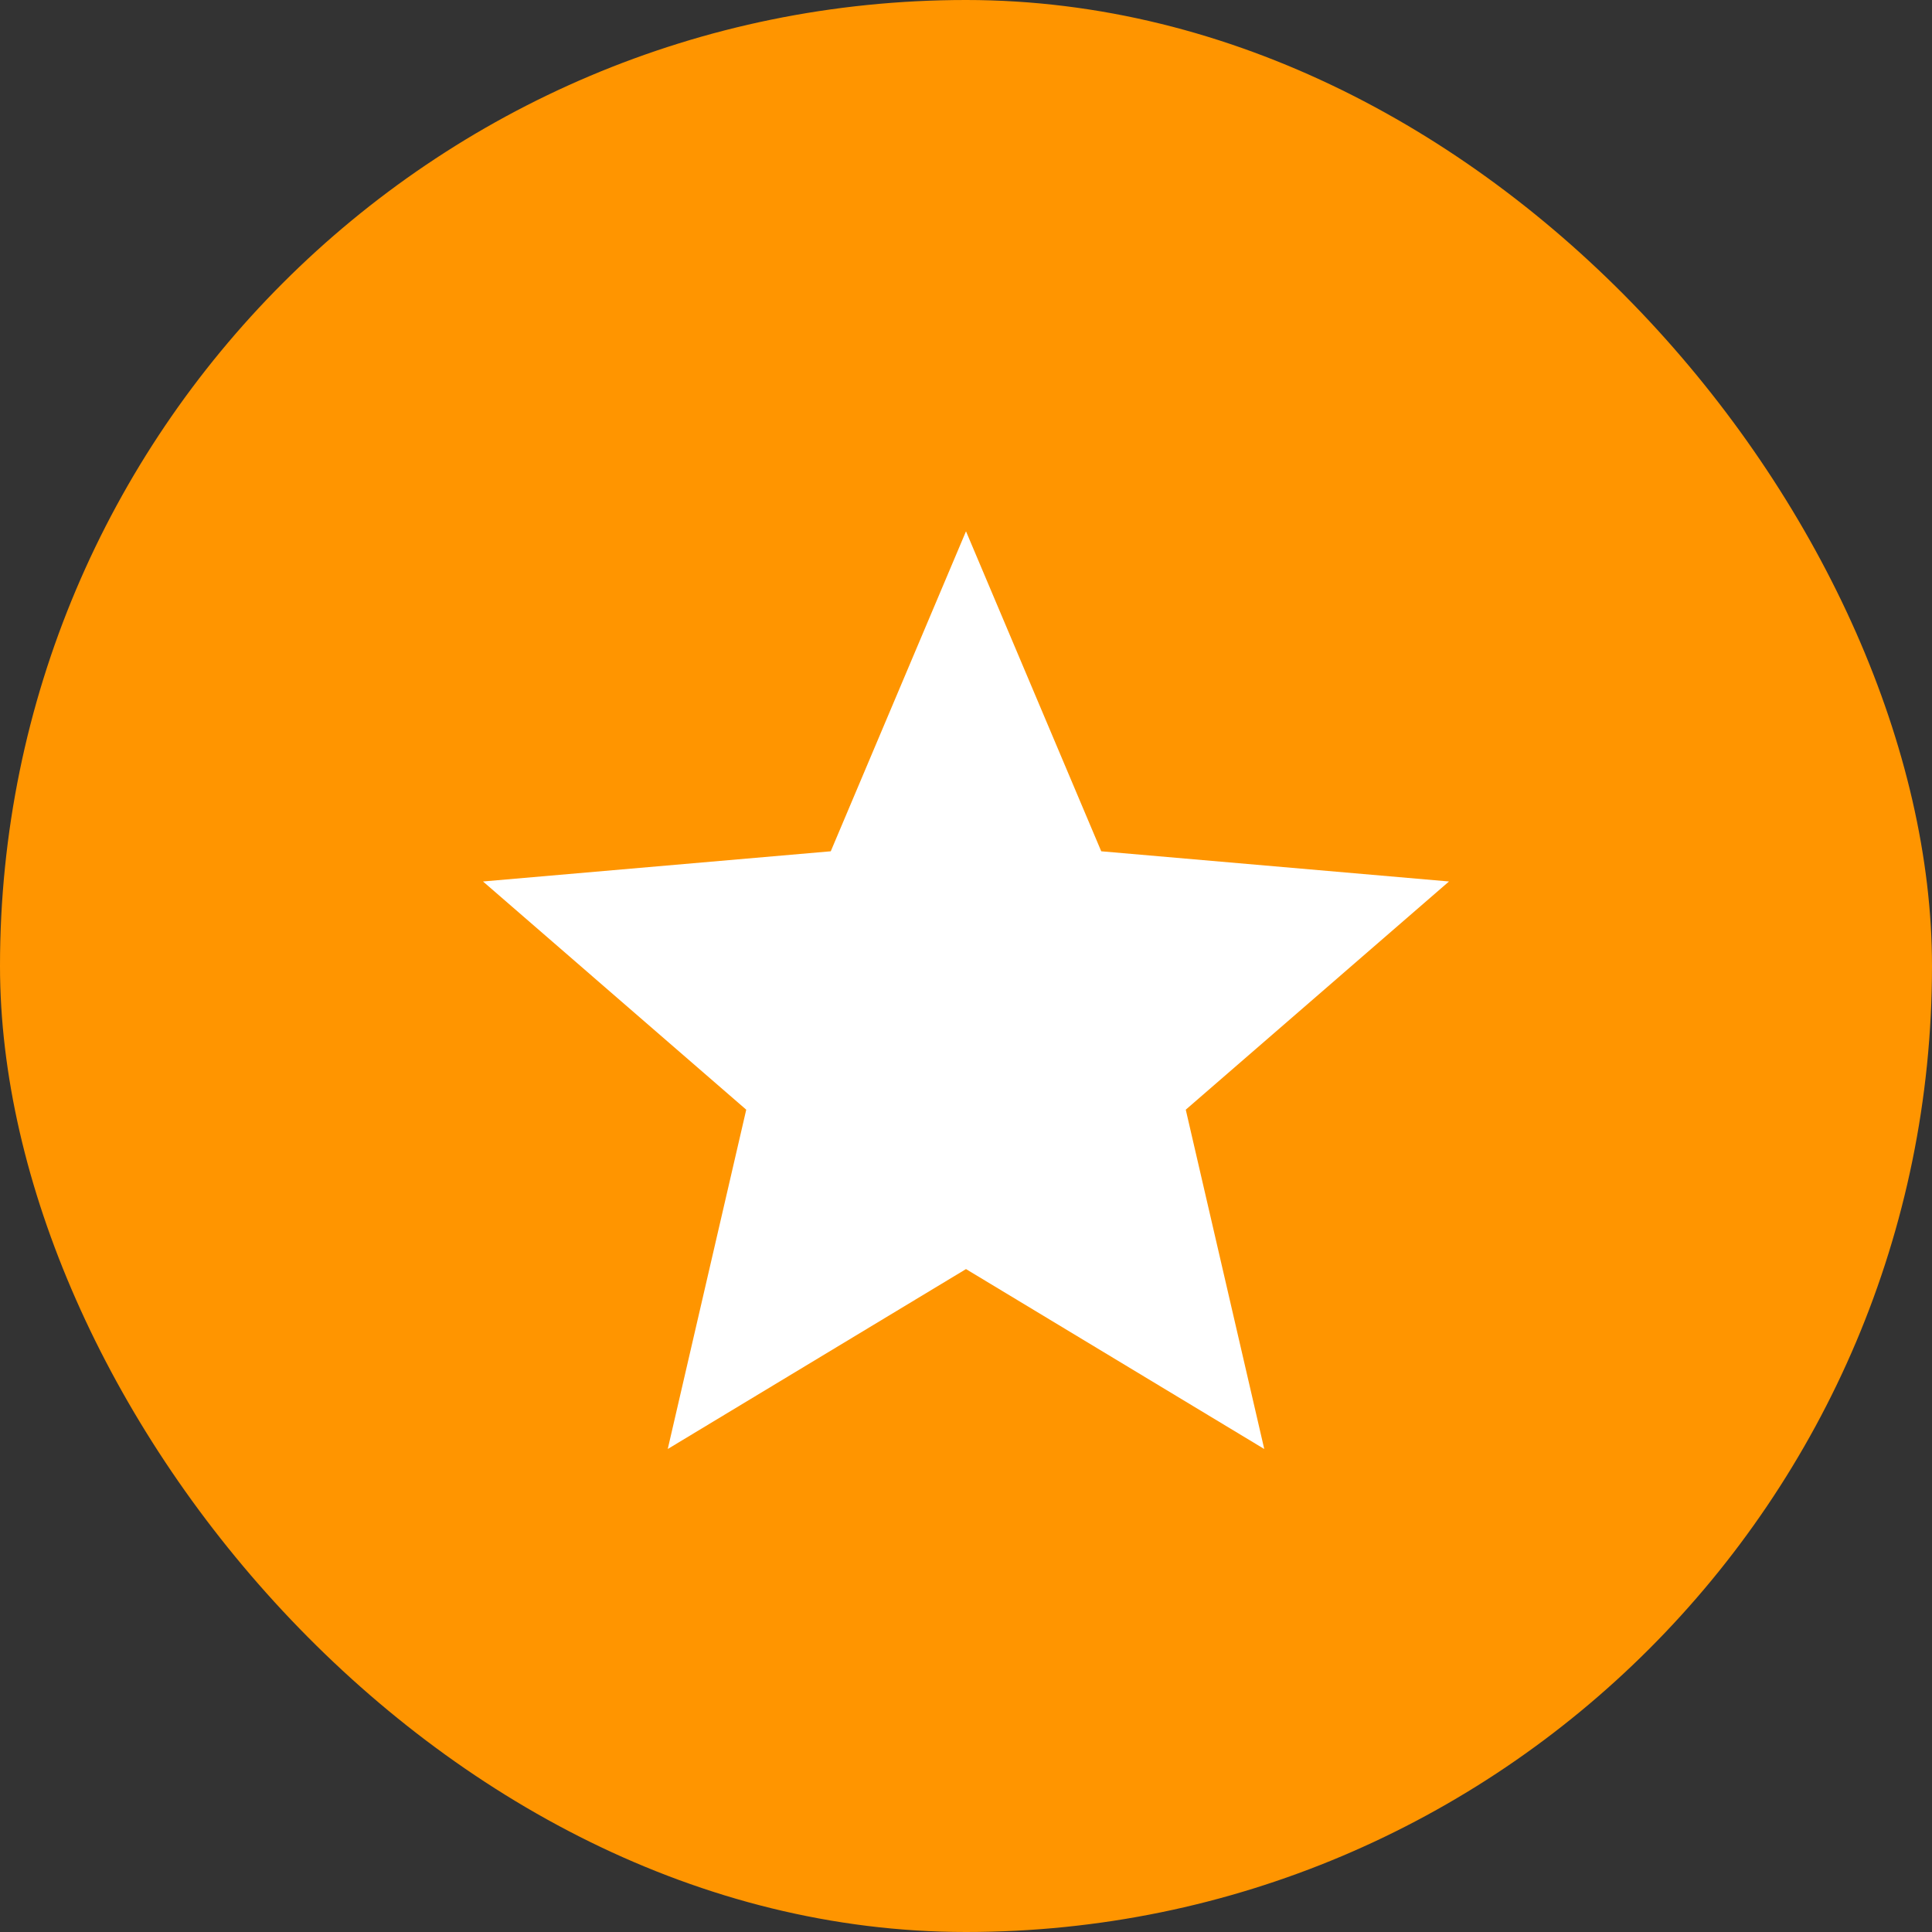 <svg width="40" height="40" viewBox="0 0 40 40" fill="none" xmlns="http://www.w3.org/2000/svg">
<rect x="0" y="0" width="40" height="40" fill="#333333" stroke="none"/>
<rect width="40" height="40" rx="20" fill="#FF9500"/>
<path d="M13.825 30L15.45 22.975L10 18.25L17.2 17.625L20 11L22.8 17.625L30 18.25L24.55 22.975L26.175 30L20 26.275L13.825 30Z" fill="white"/>
</svg>
